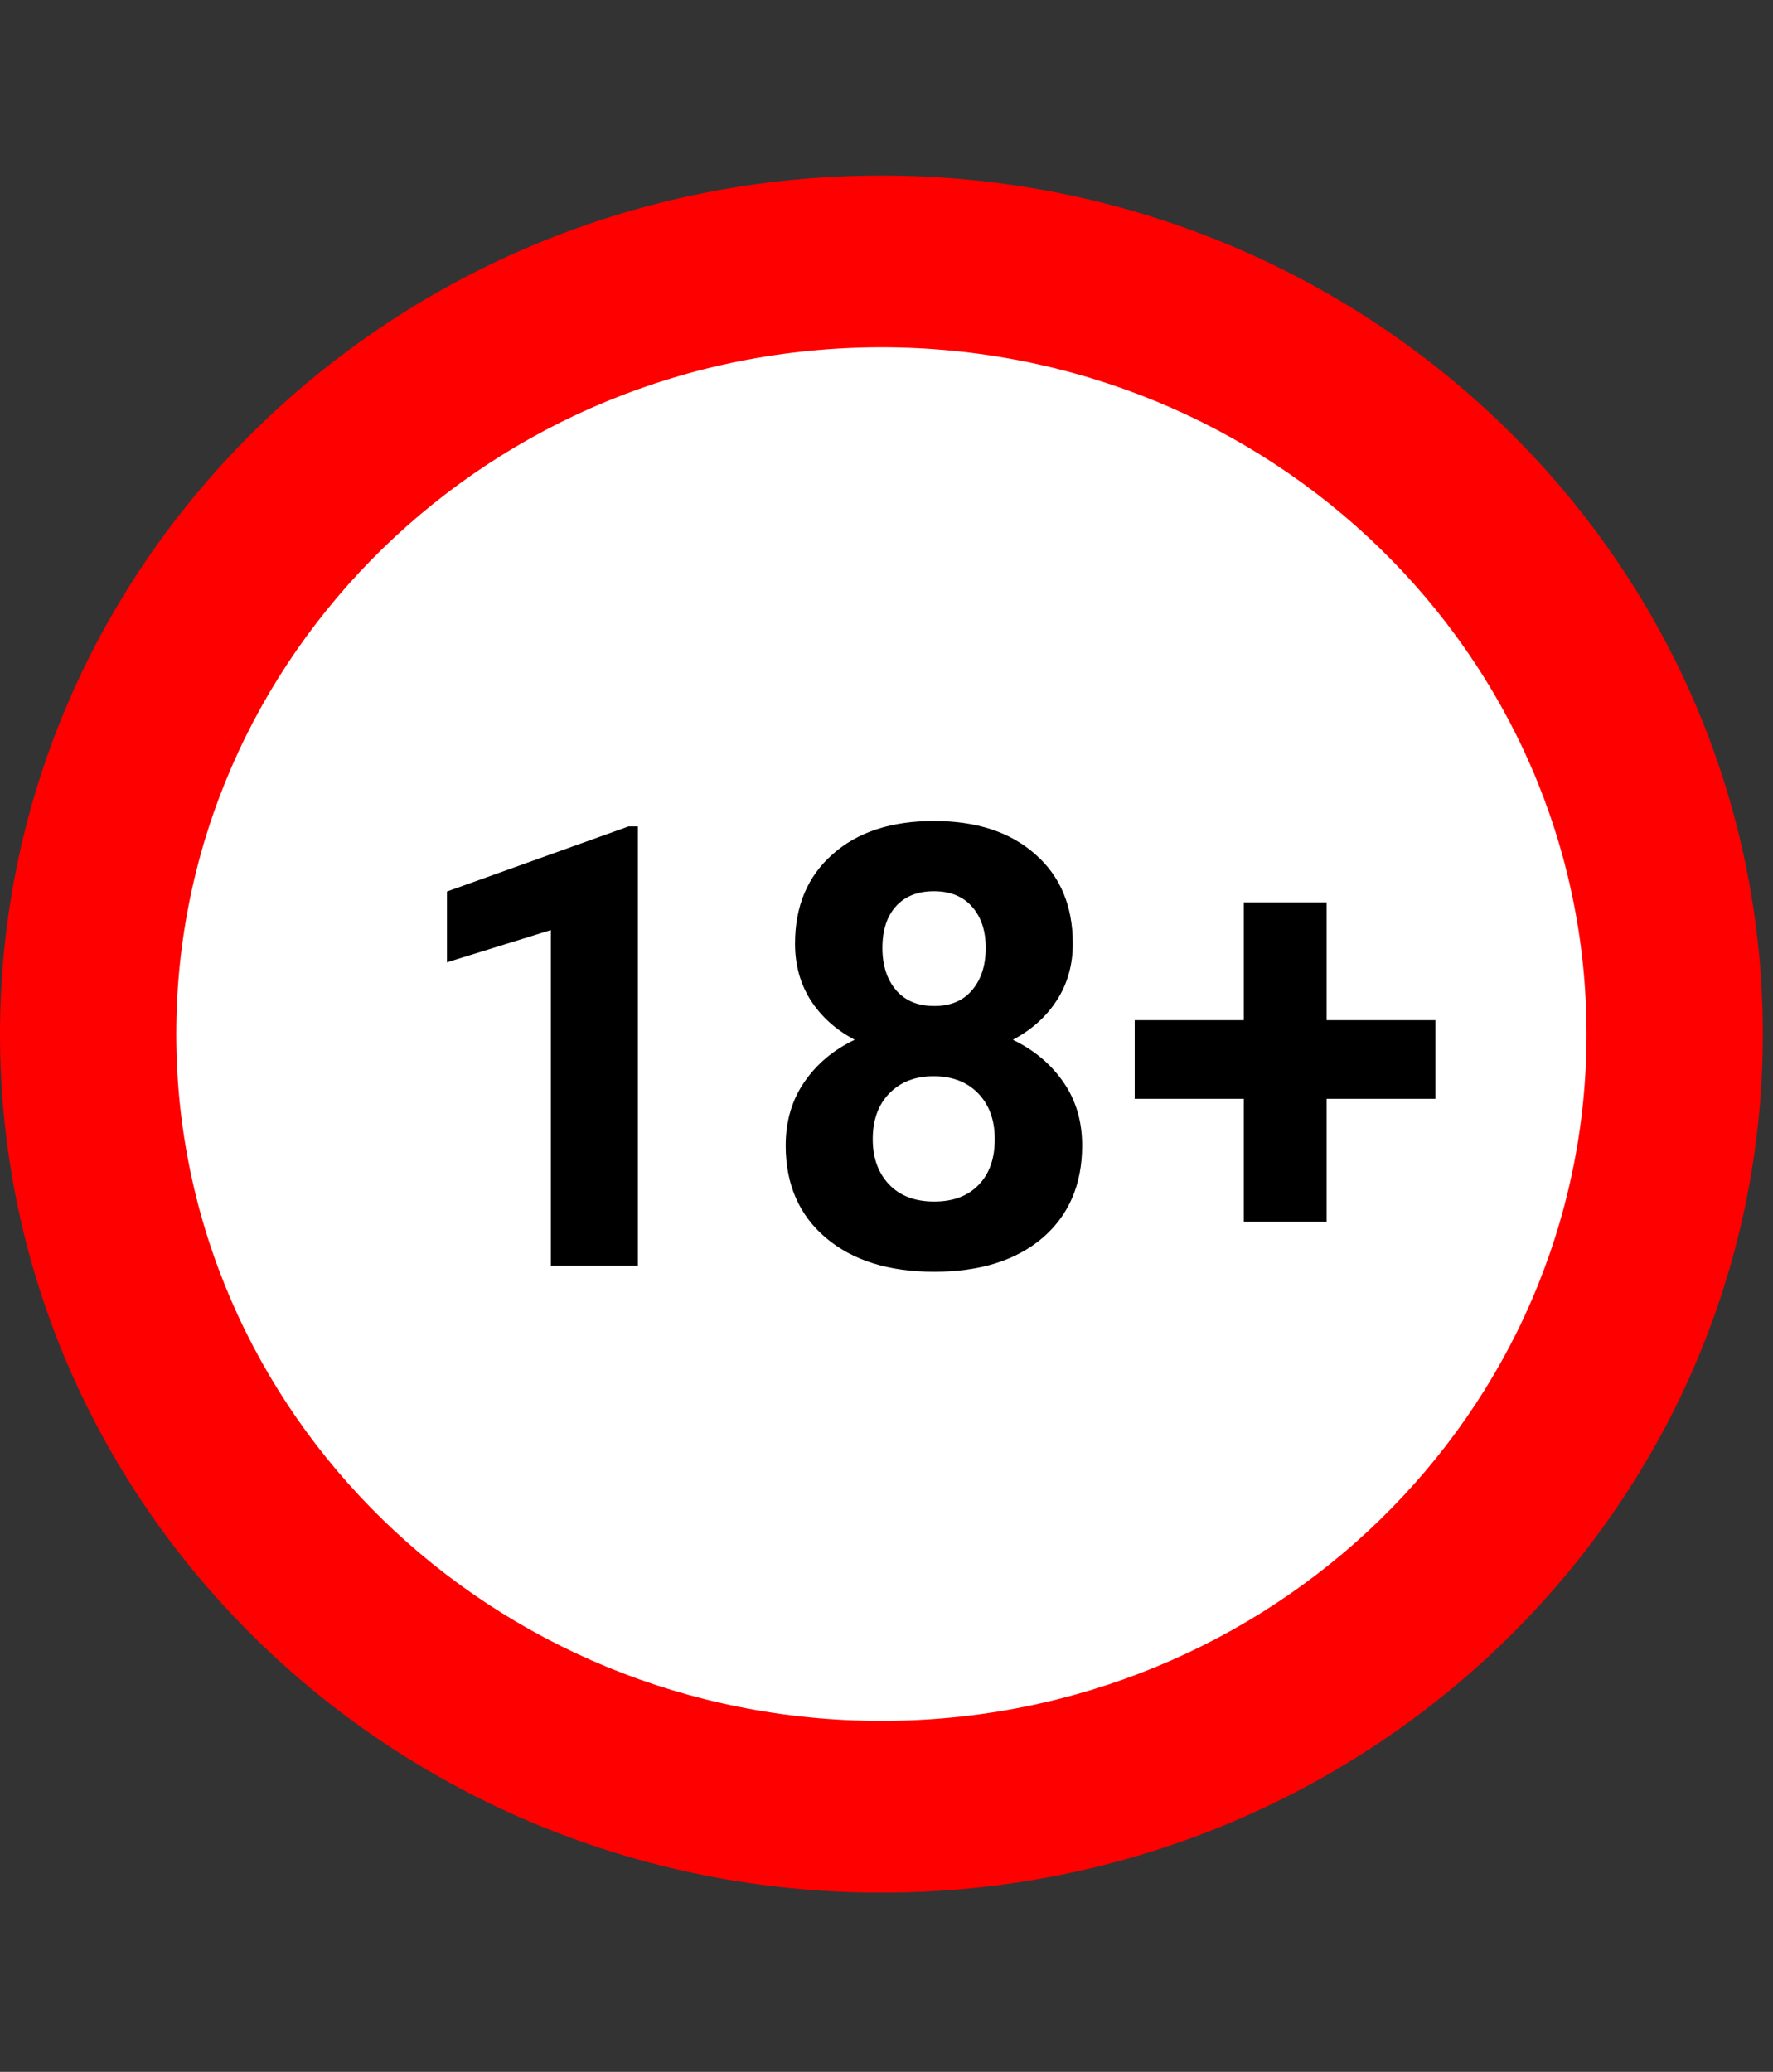 <svg width="101" height="118" viewBox="0 0 101 118" fill="none" xmlns="http://www.w3.org/2000/svg">
<rect x="0" y="0" width="101" height="118" fill="#333333" stroke="none"/>
<path d="M50.21 107.792C77.94 107.792 100.42 85.9 100.42 58.896C100.42 31.891 77.94 10 50.21 10C22.48 10 0 31.891 0 58.896C0 85.9 22.48 107.792 50.21 107.792Z" fill="#FF0000"/>
<path d="M50.21 98.012C72.394 98.012 90.378 80.499 90.378 58.896C90.378 37.292 72.394 19.779 50.21 19.779C28.025 19.779 10.041 37.292 10.041 58.896C10.041 80.499 28.025 98.012 50.21 98.012Z" fill="white"/>
<path d="M36.34 72.09H31.38V52.971L25.46 54.808V50.775L35.808 47.068H36.34V72.09ZM61.113 53.744C61.113 54.956 60.809 56.032 60.203 56.97C59.597 57.908 58.761 58.658 57.697 59.218C58.91 59.802 59.871 60.608 60.581 61.638C61.29 62.656 61.645 63.858 61.645 65.242C61.645 67.462 60.889 69.218 59.379 70.511C57.869 71.792 55.815 72.433 53.218 72.433C50.621 72.433 48.562 71.786 47.04 70.493C45.518 69.201 44.758 67.45 44.758 65.242C44.758 63.858 45.112 62.651 45.822 61.621C46.531 60.591 47.486 59.79 48.688 59.218C47.624 58.658 46.788 57.908 46.182 56.97C45.587 56.032 45.29 54.956 45.29 53.744C45.29 51.616 45.999 49.922 47.418 48.664C48.836 47.394 50.764 46.759 53.201 46.759C55.627 46.759 57.549 47.388 58.967 48.647C60.398 49.894 61.113 51.593 61.113 53.744ZM56.668 64.882C56.668 63.795 56.353 62.925 55.724 62.273C55.095 61.621 54.248 61.295 53.184 61.295C52.131 61.295 51.29 61.621 50.661 62.273C50.032 62.914 49.717 63.783 49.717 64.882C49.717 65.946 50.026 66.804 50.644 67.456C51.262 68.108 52.12 68.434 53.218 68.434C54.294 68.434 55.135 68.119 55.741 67.49C56.359 66.861 56.668 65.991 56.668 64.882ZM56.153 53.984C56.153 53.011 55.895 52.233 55.381 51.65C54.866 51.055 54.139 50.758 53.201 50.758C52.274 50.758 51.554 51.044 51.039 51.616C50.524 52.188 50.267 52.977 50.267 53.984C50.267 54.979 50.524 55.78 51.039 56.386C51.554 56.993 52.28 57.296 53.218 57.296C54.156 57.296 54.877 56.993 55.381 56.386C55.895 55.78 56.153 54.979 56.153 53.984ZM75.571 58.103H81.766V62.582H75.571V69.584H70.852V62.582H64.639V58.103H70.852V51.392H75.571V58.103Z" fill="black"/>
</svg>
